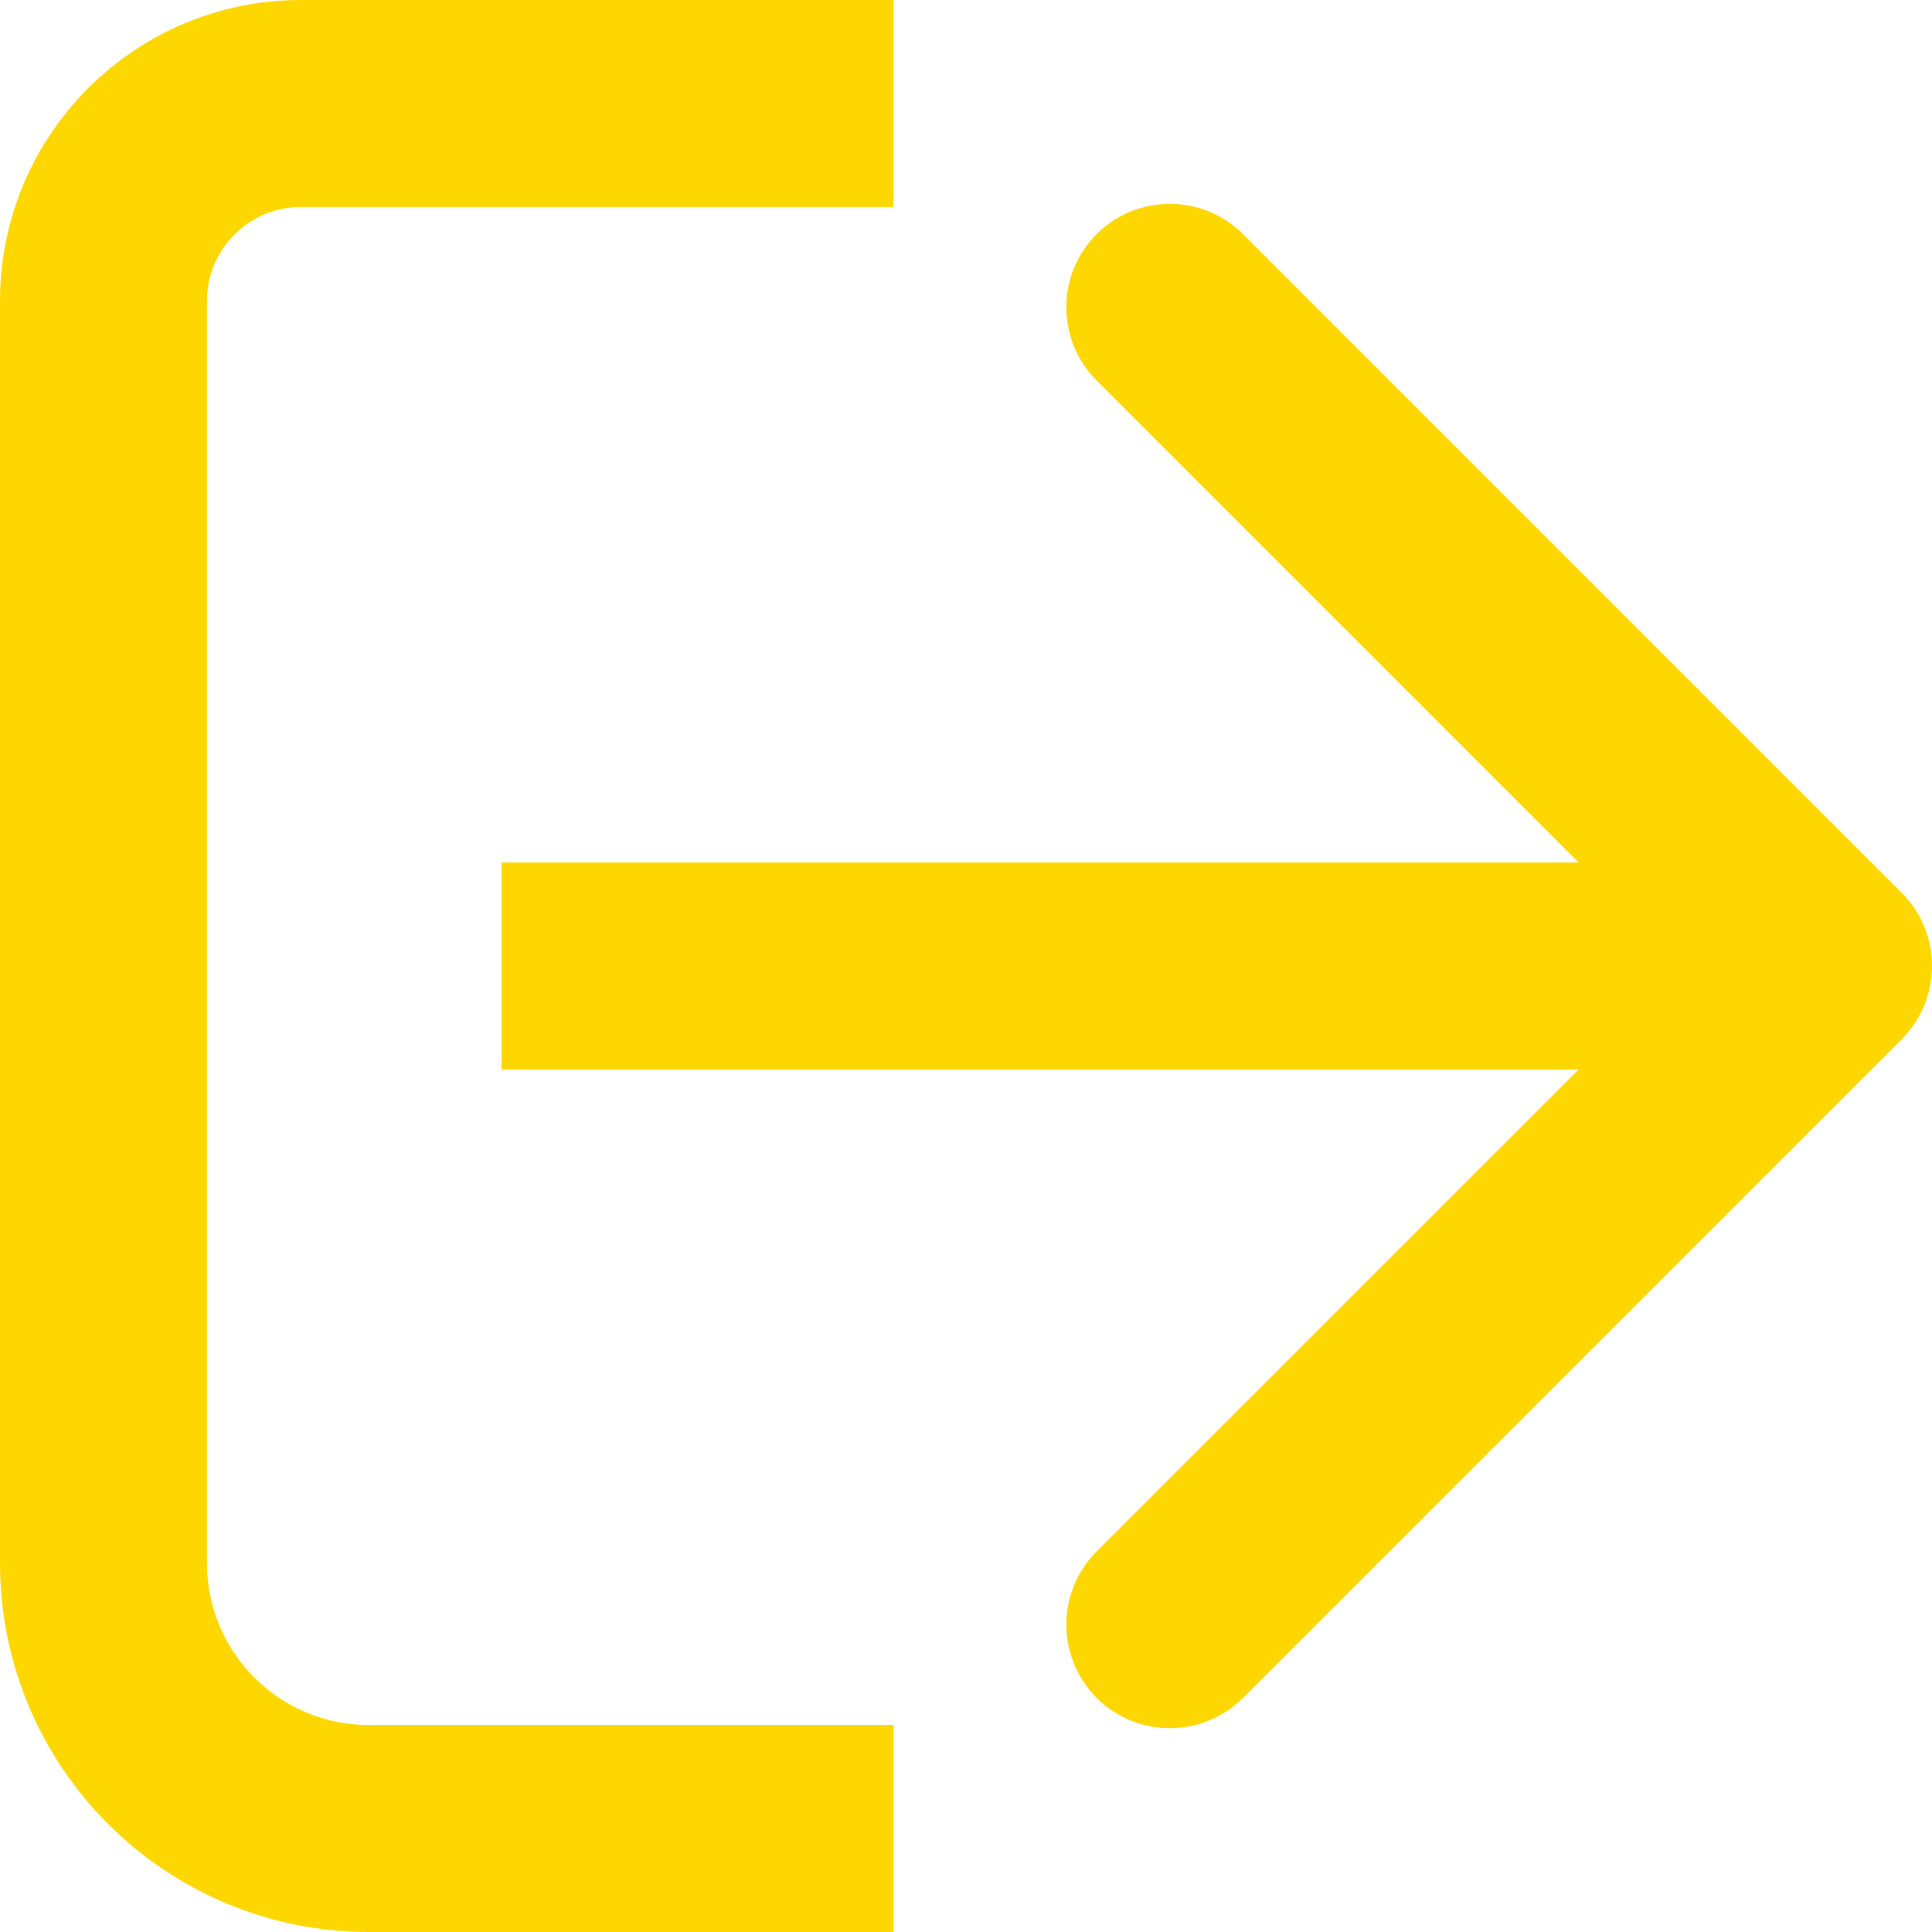 <svg width="28" height="28" viewBox="0 0 28 28" fill="none" xmlns="http://www.w3.org/2000/svg">
<path d="M12.949 1.5H4.362V1.5C2.781 1.5 1.5 2.781 1.5 4.362V22.654C1.5 24.778 3.222 26.5 5.346 26.5V26.5H12.949" stroke="#FFD700" stroke-width="3"/>
<path d="M27.561 15.061C28.146 14.475 28.146 13.525 27.561 12.939L18.015 3.393C17.429 2.808 16.479 2.808 15.893 3.393C15.308 3.979 15.308 4.929 15.893 5.515L24.379 14L15.893 22.485C15.308 23.071 15.308 24.021 15.893 24.607C16.479 25.192 17.429 25.192 18.015 24.607L27.561 15.061ZM7.269 15.5L26.5 15.5V12.5L7.269 12.5V15.5Z" fill="#FFD700"/>
</svg>
